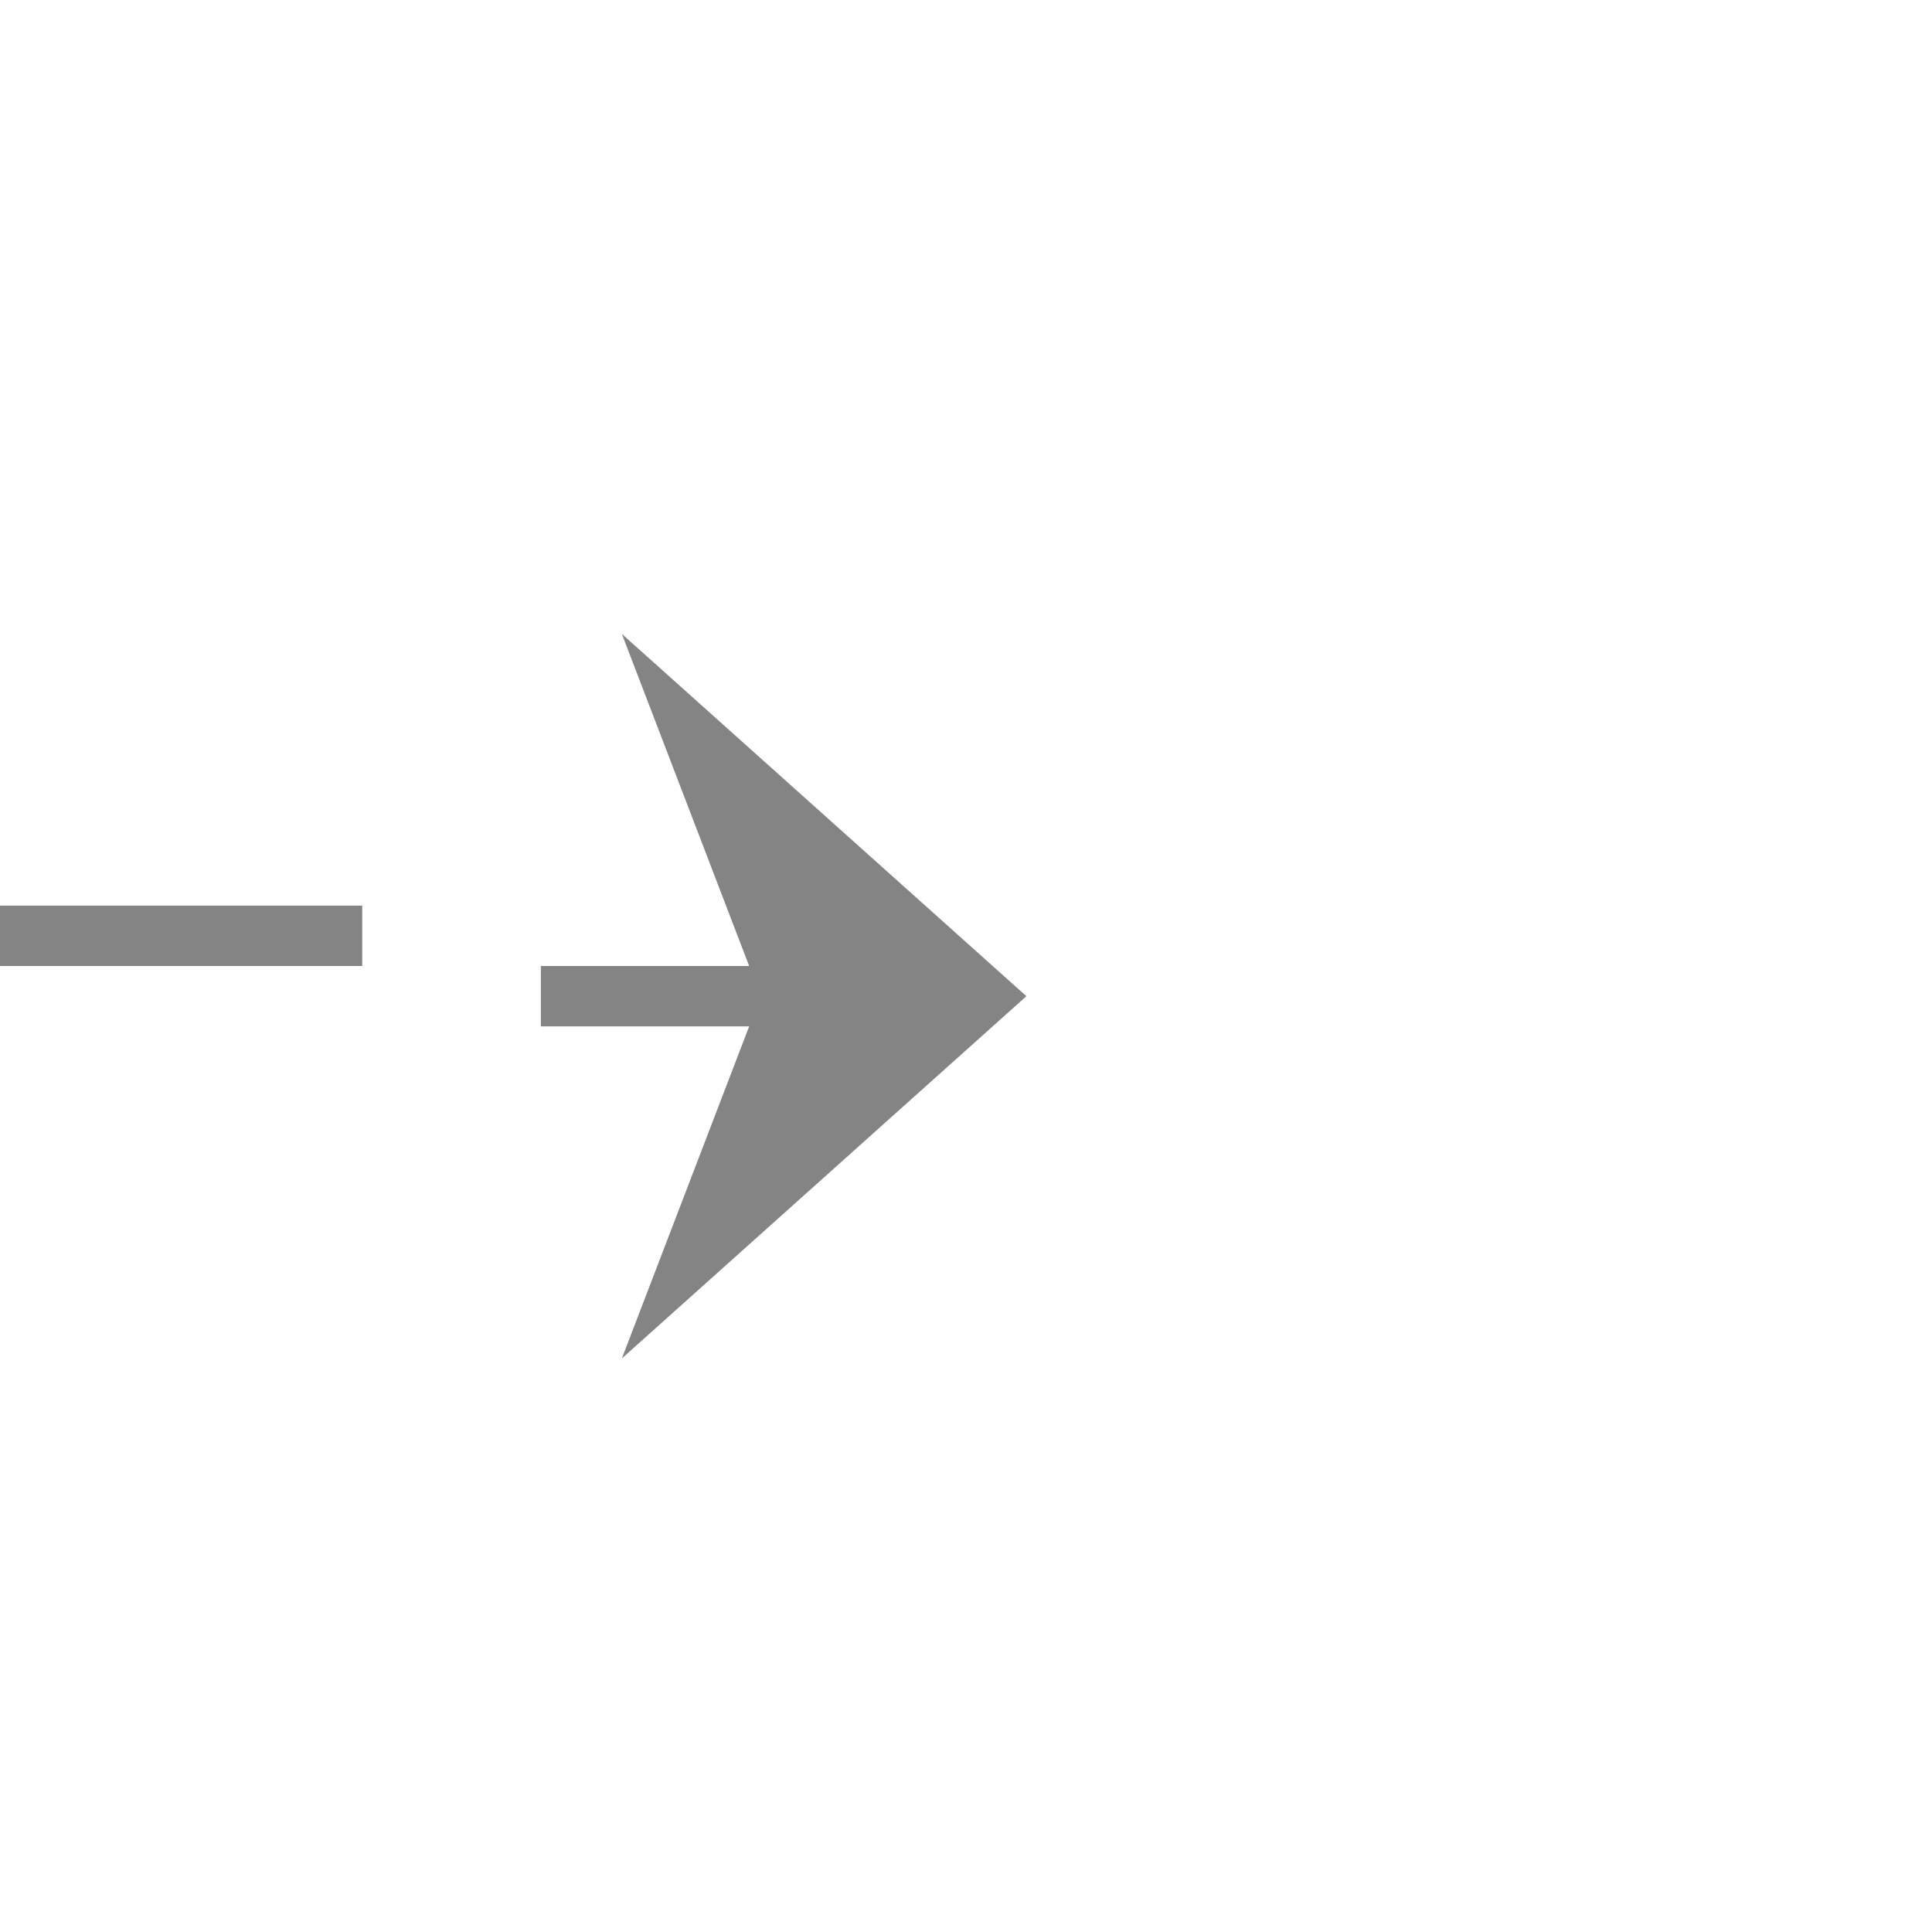 ﻿<?xml version="1.0" encoding="utf-8"?>
<svg version="1.1" xmlns:xlink="http://www.w3.org/1999/xlink" width="32px" height="32px" preserveAspectRatio="xMinYMid meet" viewBox="463 1350  32 30" xmlns="http://www.w3.org/2000/svg">
  <path d="M 395 1364.5  L 469.5 1364.5  A 0.5 0.5 0 0 1 470.5 1365 A 0.5 0.5 0 0 0 471 1365.5 L 479 1365.5  " stroke-width="1" stroke-dasharray="9,4" stroke="#848484" fill="none" />
  <path d="M 397 1361.5  A 3 3 0 0 0 394 1364.5 A 3 3 0 0 0 397 1367.5 A 3 3 0 0 0 400 1364.5 A 3 3 0 0 0 397 1361.5 Z M 473.3 1371.5  L 480 1365.5  L 473.3 1359.5  L 475.6 1365.5  L 473.3 1371.5  Z " fill-rule="nonzero" fill="#848484" stroke="none" />
</svg>